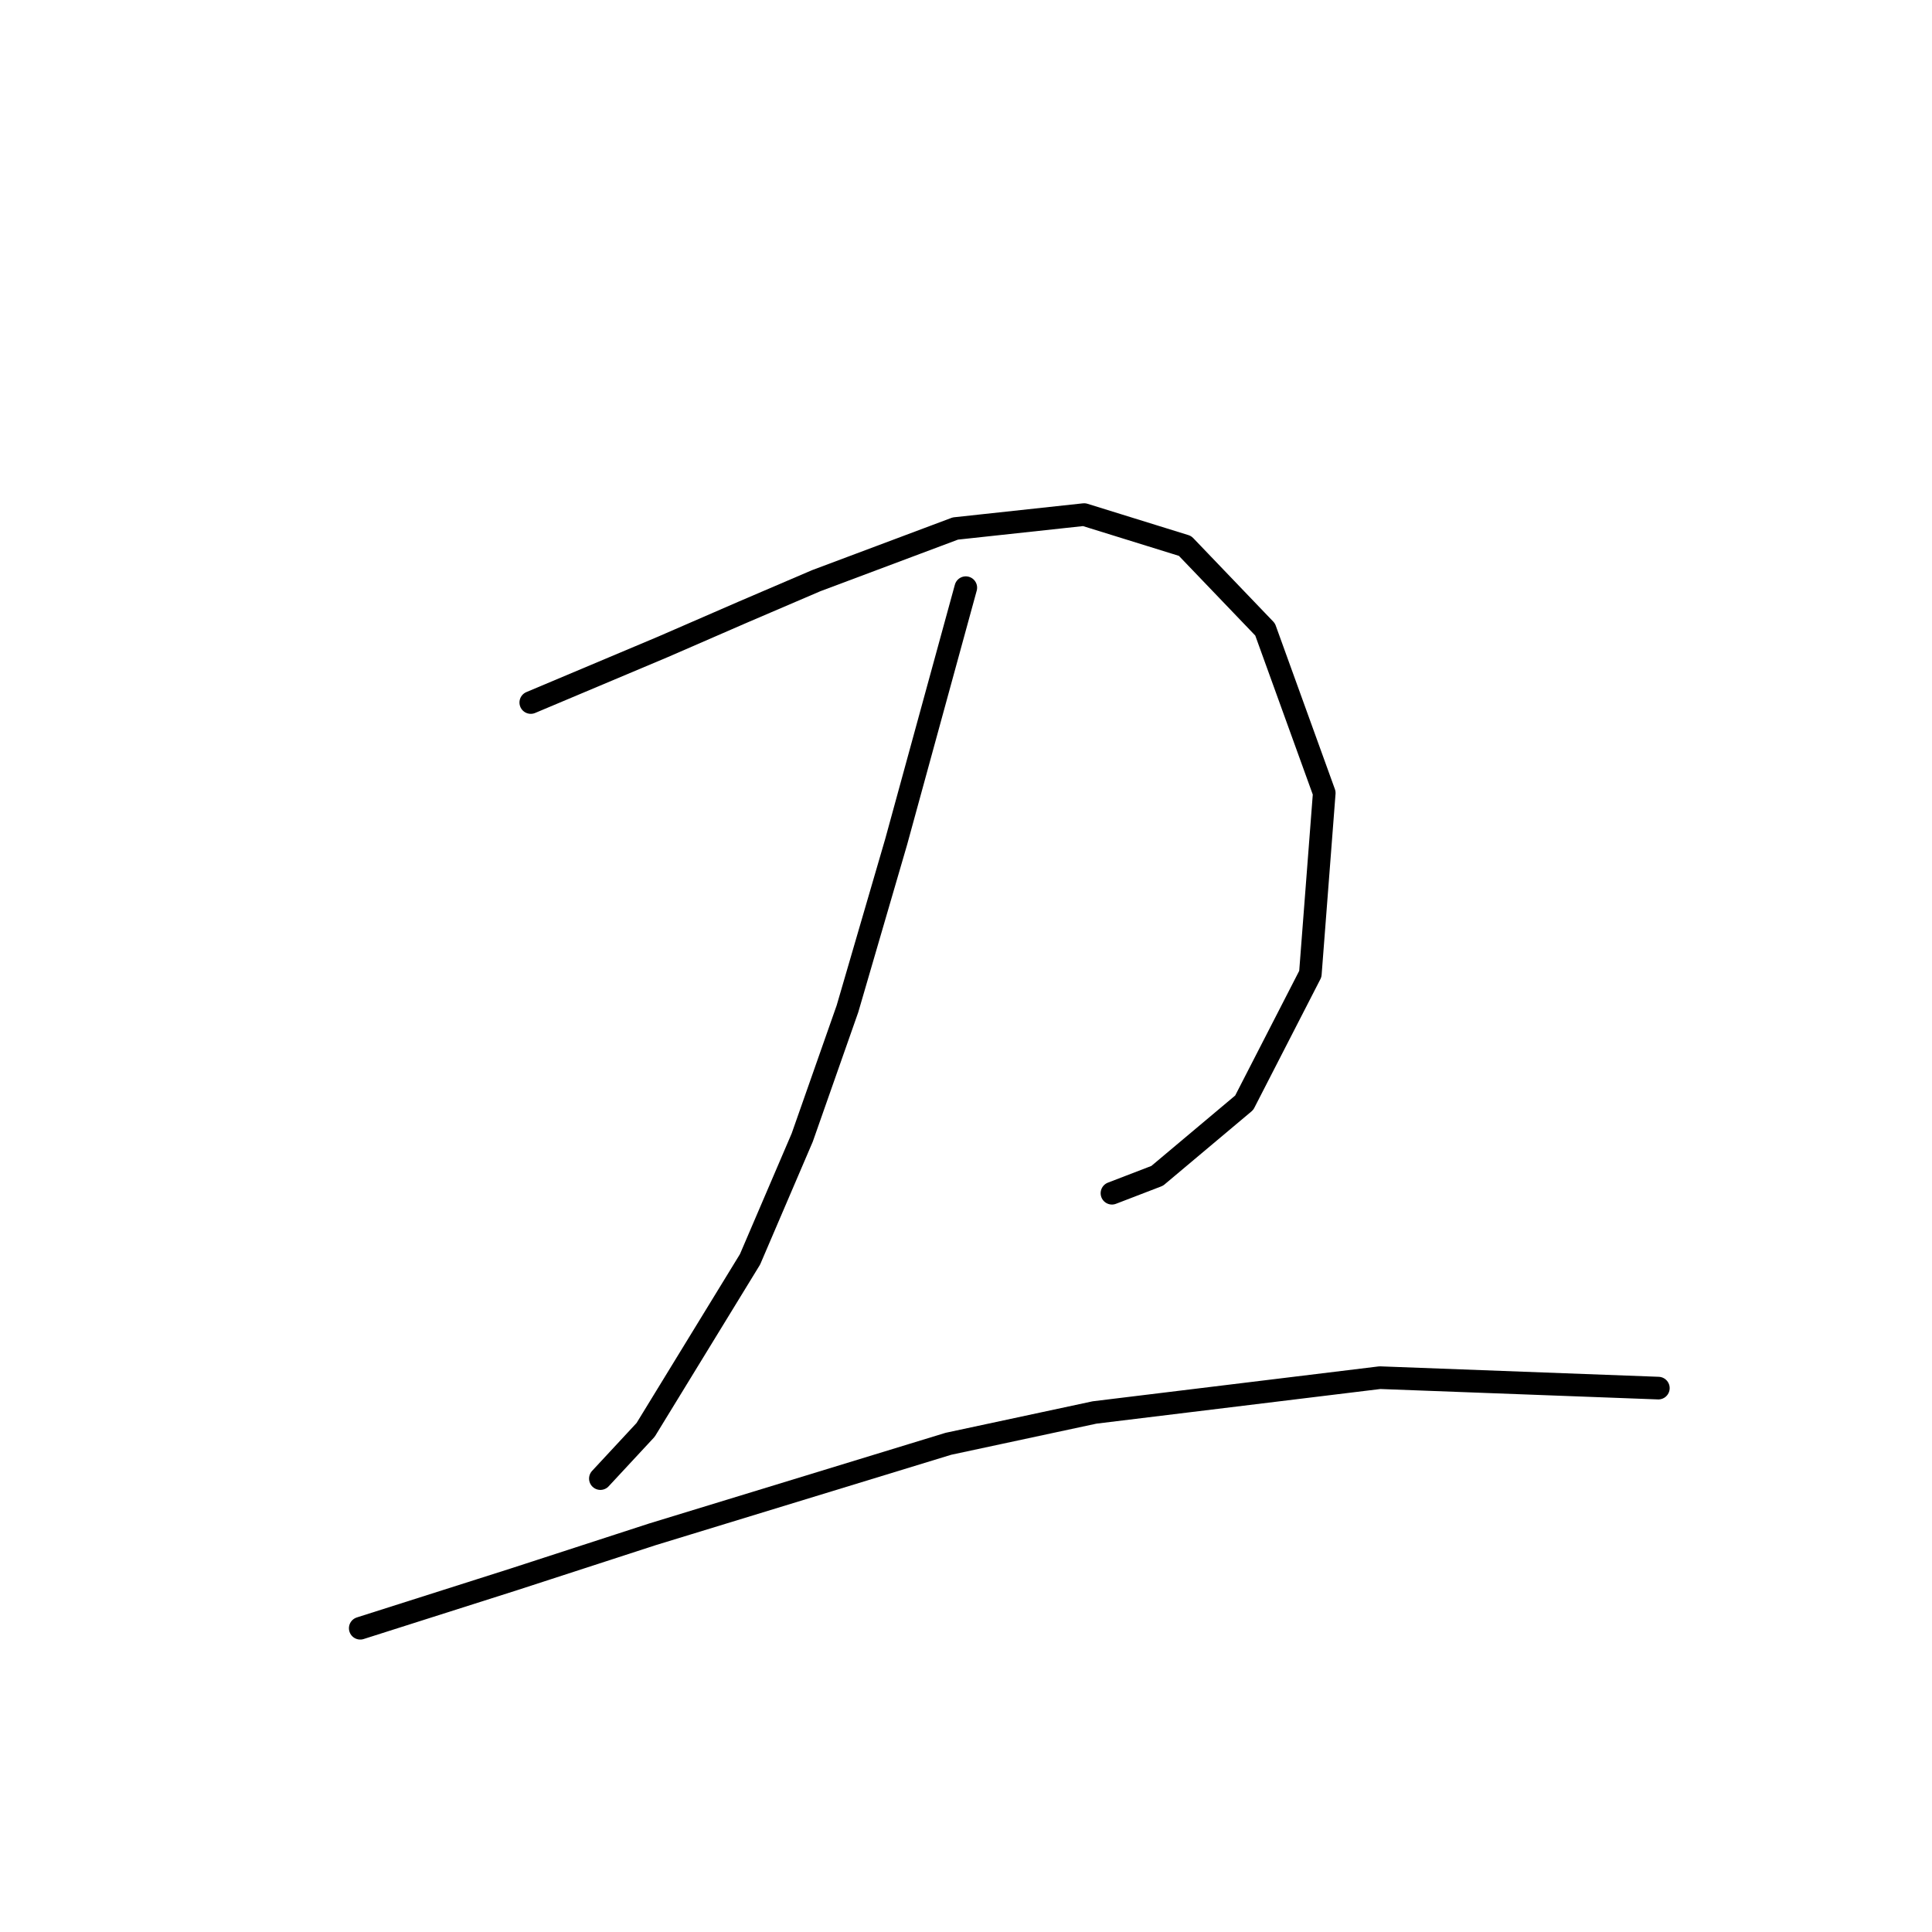 <?xml version="1.0" standalone="no"?>
    <svg width="256" height="256" xmlns="http://www.w3.org/2000/svg" version="1.1">
    <polyline stroke="black" stroke-width="3" stroke-linecap="round" fill="transparent" stroke-linejoin="round" points="70.331 93.087 87.854 85.709 98.46 81.098 108.144 76.948 126.59 70.031 143.652 68.186 157.025 72.336 167.631 83.404 175.47 105.077 173.626 129.056 164.864 146.118 153.336 155.802 147.341 158.108 147.341 158.108 " />
        <polyline stroke="black" stroke-width="3" stroke-linecap="round" fill="transparent" stroke-linejoin="round" points="127.973 77.87 118.75 111.533 112.295 133.668 106.3 150.73 99.383 166.869 85.549 189.465 79.554 195.921 79.554 195.921 " />
        <polyline stroke="black" stroke-width="3" stroke-linecap="round" fill="transparent" stroke-linejoin="round" points="47.735 215.75 68.025 209.294 86.471 203.299 125.668 191.31 145.035 187.16 182.849 182.548 219.74 183.932 219.74 183.932 " />
        </svg>